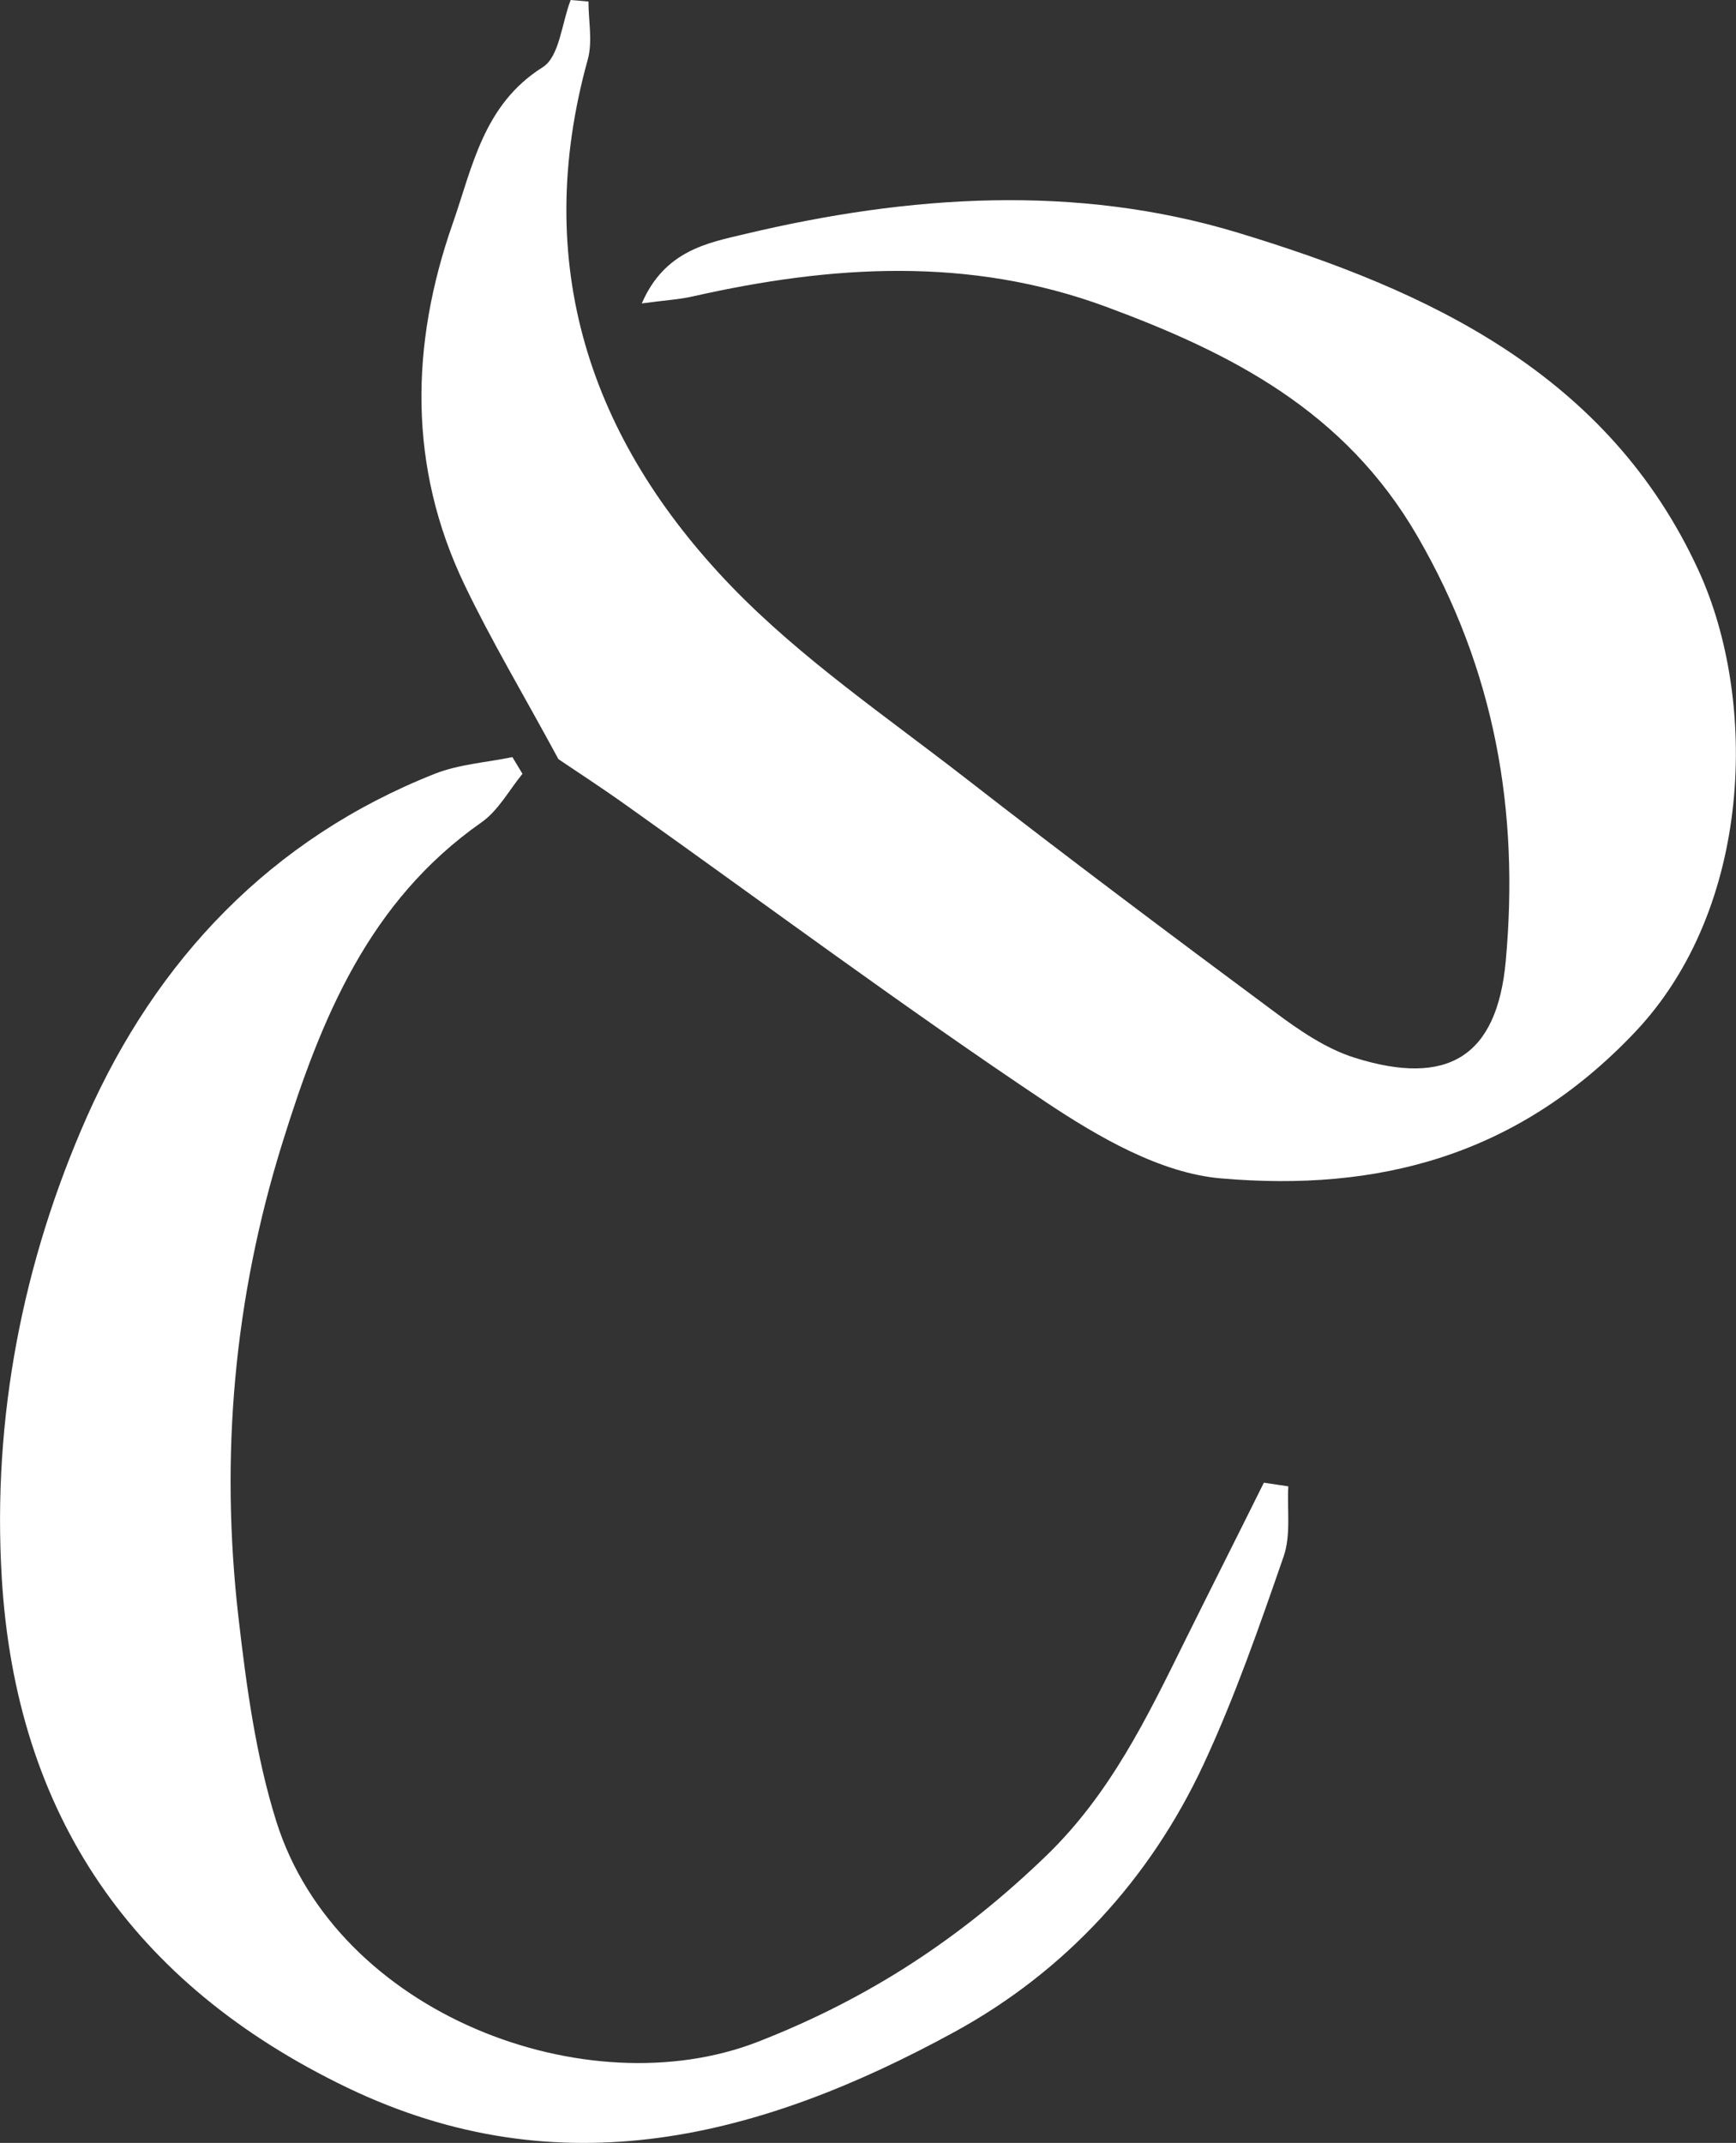 <?xml version="1.0" encoding="UTF-8"?>
<svg id="_레이어_2" data-name="레이어 2" xmlns="http://www.w3.org/2000/svg" viewBox="0 0 81.04 100">
  <rect x="0" y="0" width="81.04" height="100" fill="#333333" stroke="none"/>
  <defs>
    <style>
      .cls-1 {
        fill: #fff;
        stroke-width: 0px;
      }
    </style>
  </defs>
  <g id="_레이어_1-2" data-name="레이어 1">
    <g>
      <path class="cls-1" d="M26.06,35.41c-1.65-3.05-3.13-5.52-4.37-8.11-2.65-5.51-2.53-11.23-.56-16.86.92-2.62,1.43-5.56,4.2-7.3.79-.49.89-2.06,1.31-3.14.28.02.55.05.83.07,0,.9.2,1.86-.03,2.7-2.65,9.55.09,17.74,6.72,24.61,3.25,3.36,7.2,6.05,10.92,8.94,4.76,3.7,9.59,7.32,14.43,10.91,1.14.85,2.39,1.71,3.73,2.13,4.33,1.36,6.64-.04,7.05-4.5.64-6.99-.49-13.58-4.13-19.85-3.39-5.84-8.67-8.53-14.54-10.7-6.37-2.35-12.8-1.94-19.27-.48-.65.15-1.32.18-2.39.33,1.07-2.48,3.1-2.83,4.82-3.24,7.65-1.82,15.45-2.35,23.01-.06,8.91,2.7,17.3,6.6,21.51,15.78,2.77,6.05,2.53,15.72-2.98,21.53-5.51,5.81-12.03,7.45-19.32,6.82-2.82-.24-5.73-1.93-8.19-3.57-6.63-4.43-13.03-9.19-19.53-13.81-1.26-.9-2.56-1.74-3.22-2.19Z"/>
      <path class="cls-1" d="M60.14,69.37c-.06,1.09.13,2.27-.22,3.27-1.13,3.26-2.27,6.54-3.72,9.66-2.51,5.4-6.49,9.71-11.66,12.53-8.99,4.91-18.36,7.38-28.33,2.59C6.19,92.6.73,84.69.08,73.59c-.44-7.46.99-14.72,3.97-21.46,3.25-7.33,8.59-13,16.27-16.03,1.13-.44,2.4-.52,3.6-.77.16.26.31.52.47.78-.63.77-1.13,1.72-1.92,2.27-5.25,3.68-7.48,9.14-9.29,14.96-2.26,7.25-2.91,14.62-2.05,22.12.37,3.21.81,6.48,1.77,9.54,2.84,9.02,14.52,13.38,22.48,10.28,5.24-2.04,9.54-4.89,13.49-8.71,2.97-2.88,4.68-6.43,6.45-10.01,1.22-2.46,2.46-4.91,3.68-7.37.38.06.76.11,1.14.17Z"/>
    </g>
  </g>
</svg>
